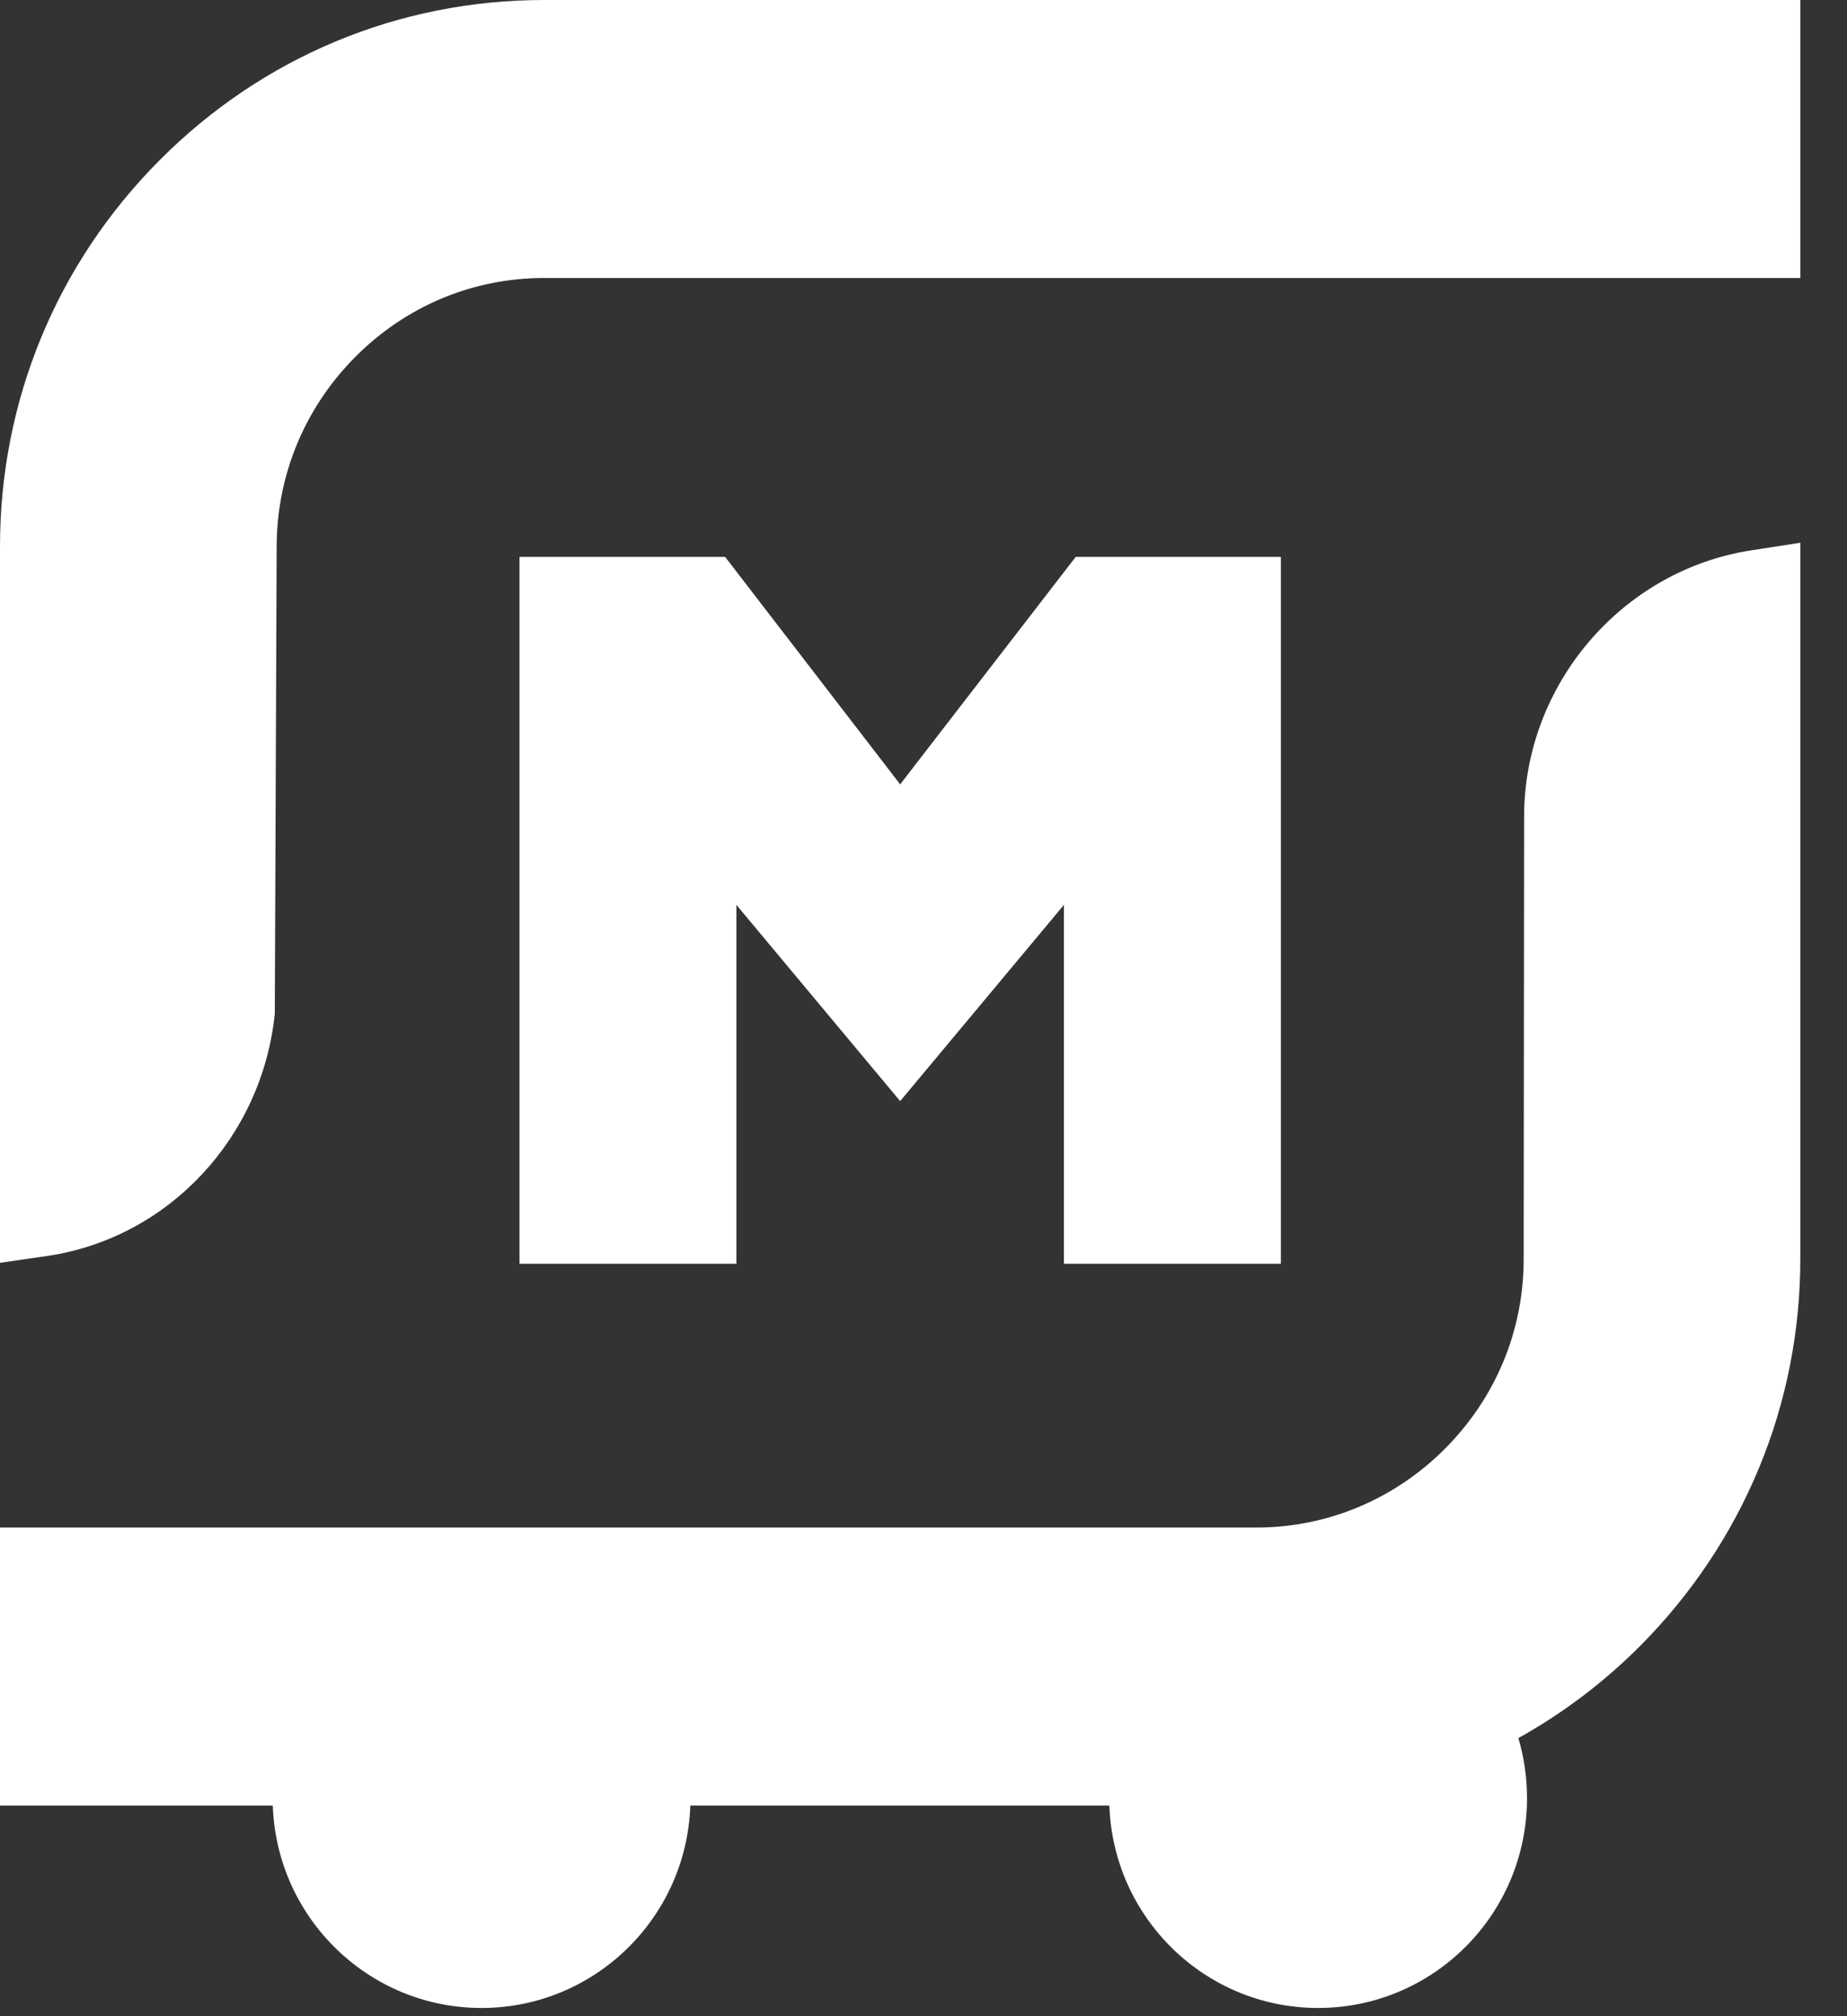 <svg width="33" height="36" id="footer-logo-mobile" viewBox="0 0 33 36" fill="none" xmlns="http://www.w3.org/2000/svg">
<rect x="0" y="0" width="33" height="36" fill="#333333" stroke="none"/>
<path fill-rule="evenodd" clip-rule="evenodd" d="M0 9.759C0 7.159 1.009 4.71 2.85 2.862C4.691 1.013 7.129 0 9.719 0H32.166V4.964H9.719C8.449 4.964 7.255 5.462 6.348 6.373C5.44 7.285 4.943 8.492 4.943 9.767L4.91 18.099C4.683 20.311 3.018 22.092 0.874 22.421L0 22.548V9.759ZM0 32.239V27.275H22.447C23.717 27.275 24.919 26.769 25.819 25.865C26.727 24.954 27.223 23.755 27.223 22.48L27.231 14.579C27.231 12.224 28.98 10.181 31.292 9.826L32.166 9.691V22.48C32.166 25.08 31.149 27.528 29.316 29.377C28.657 30.039 27.92 30.594 27.128 31.034C27.229 31.374 27.283 31.734 27.283 32.107C27.283 34.176 25.612 35.853 23.551 35.853C21.534 35.853 19.89 34.247 19.821 32.239H12.334C12.265 34.247 10.621 35.853 8.604 35.853C6.587 35.853 4.943 34.247 4.874 32.239H0ZM19.009 16.157V22.565H22.885V9.944H19.219L16.083 14.005L12.956 9.944H9.282V22.565H13.157V16.157L16.083 19.661L19.009 16.157Z" fill="white"/>
</svg>
